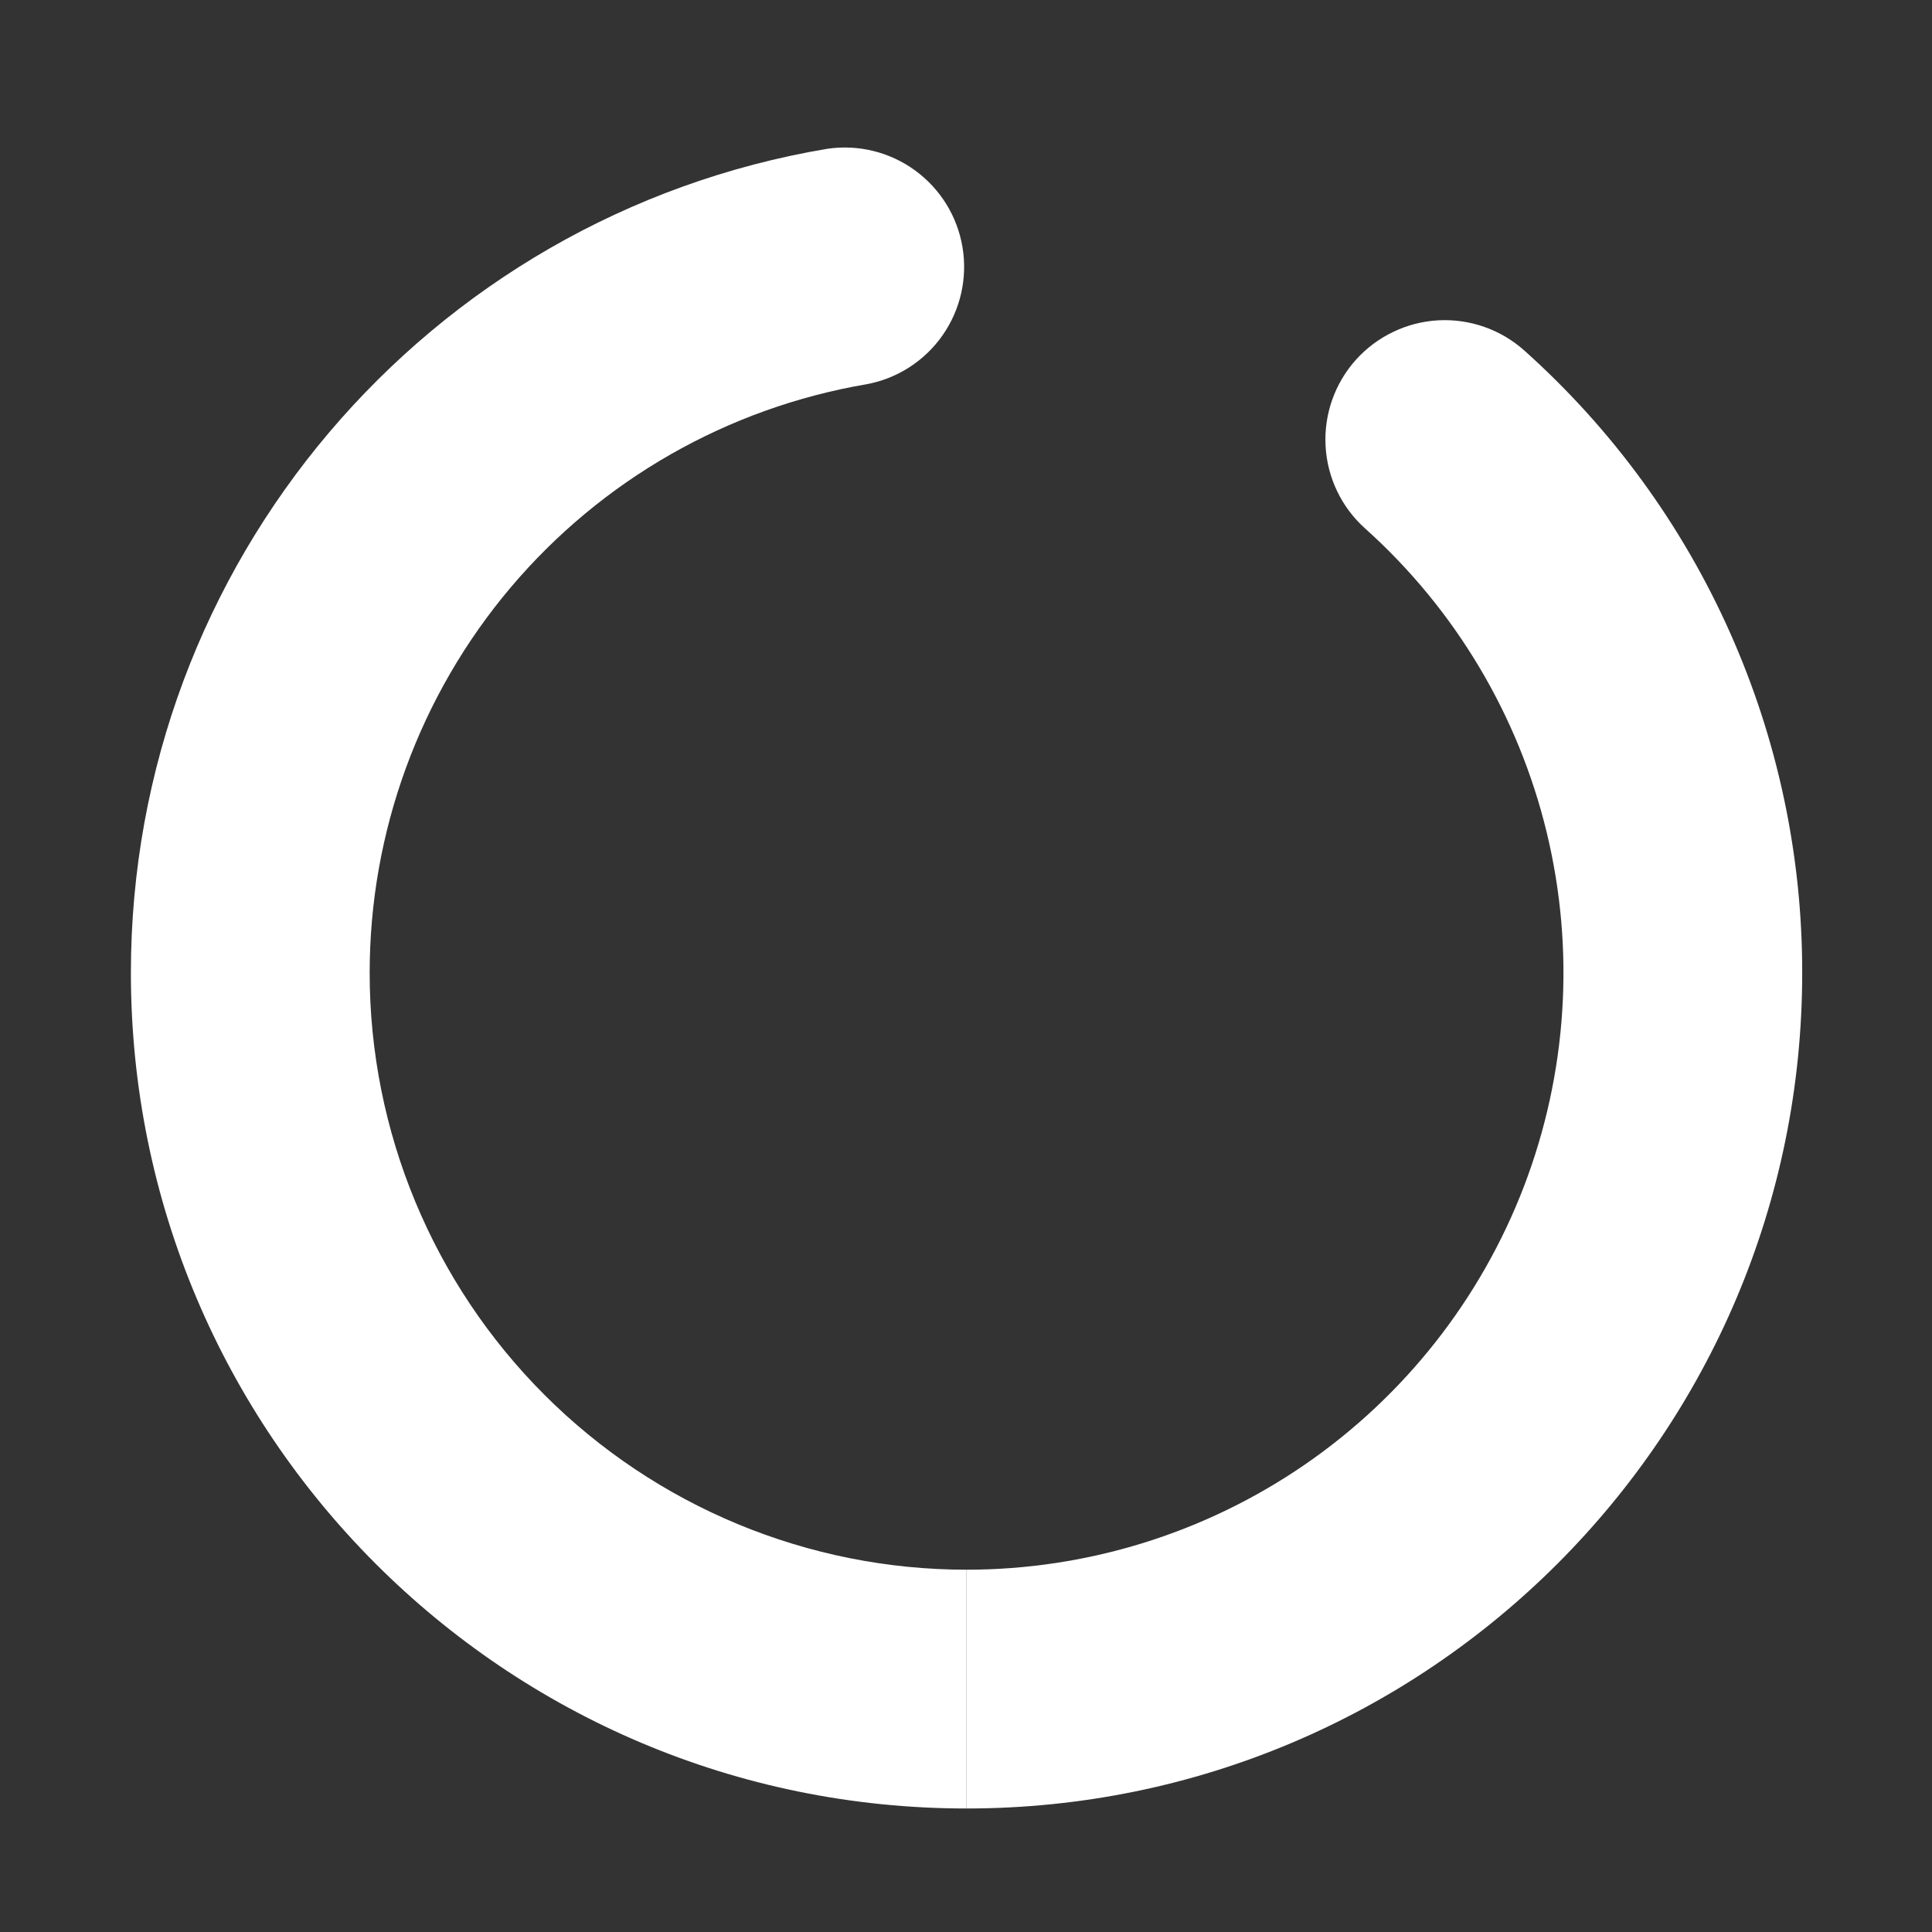 <svg width="44" height="44" viewBox="0 0 44 44" fill="none" xmlns="http://www.w3.org/2000/svg">
<rect x="0" y="0" width="44" height="44" fill="#333333" stroke="none"/>
<g id="loading" clip-path="url(#clip0_2001_2748)">
<g id="Group">
<path id="Vector" d="M18.839 3.389C19.543 3.284 20.261 3.46 20.837 3.879C21.413 4.297 21.802 4.925 21.92 5.627C22.038 6.33 21.875 7.05 21.468 7.634C21.06 8.218 20.44 8.619 19.74 8.75C16.574 9.288 13.7 10.929 11.628 13.382C9.556 15.836 8.419 18.944 8.419 22.155C8.419 25.761 9.851 29.218 12.4 31.767C14.95 34.317 18.407 35.749 22.013 35.749V41.187C11.502 41.187 2.981 32.668 2.981 22.155C2.981 12.83 9.735 4.918 18.839 3.389Z" fill="url(#paint0_linear_2001_2748)"/>
<path id="Vector_2" d="M30.879 8.195C31.118 7.929 31.406 7.713 31.729 7.559C32.05 7.404 32.4 7.315 32.757 7.295C33.113 7.276 33.47 7.327 33.807 7.446C34.144 7.564 34.454 7.748 34.72 7.987C36.712 9.77 38.306 11.954 39.395 14.396C40.485 16.837 41.047 19.481 41.044 22.155C41.044 32.668 32.523 41.187 22.013 41.187V35.749C24.764 35.749 27.451 34.914 29.718 33.354C31.985 31.794 33.725 29.584 34.709 27.014C35.692 24.444 35.873 21.636 35.226 18.961C34.58 16.287 33.137 13.871 31.088 12.034C30.551 11.553 30.228 10.878 30.189 10.158C30.15 9.438 30.398 8.732 30.879 8.195Z" fill="url(#paint1_linear_2001_2748)"/>
</g>
</g>
<defs>
<linearGradient id="paint0_linear_2001_2748" x1="954.544" y1="202.747" x2="954.544" y2="3475.65" gradientUnits="userSpaceOnUse">
<stop stop-color="white"/>
<stop offset="1" stop-opacity="0.55"/>
</linearGradient>
<linearGradient id="paint1_linear_2001_2748" x1="973.576" y1="523.854" x2="973.576" y2="2961.26" gradientUnits="userSpaceOnUse">
<stop stop-color="white"/>
<stop offset="1" stop-color="#606060"/>
</linearGradient>
<clipPath id="clip0_2001_2748">
<rect width="43.5" height="43.5" fill="white" transform="translate(0.263 0.405)"/>
</clipPath>
</defs>
</svg>
